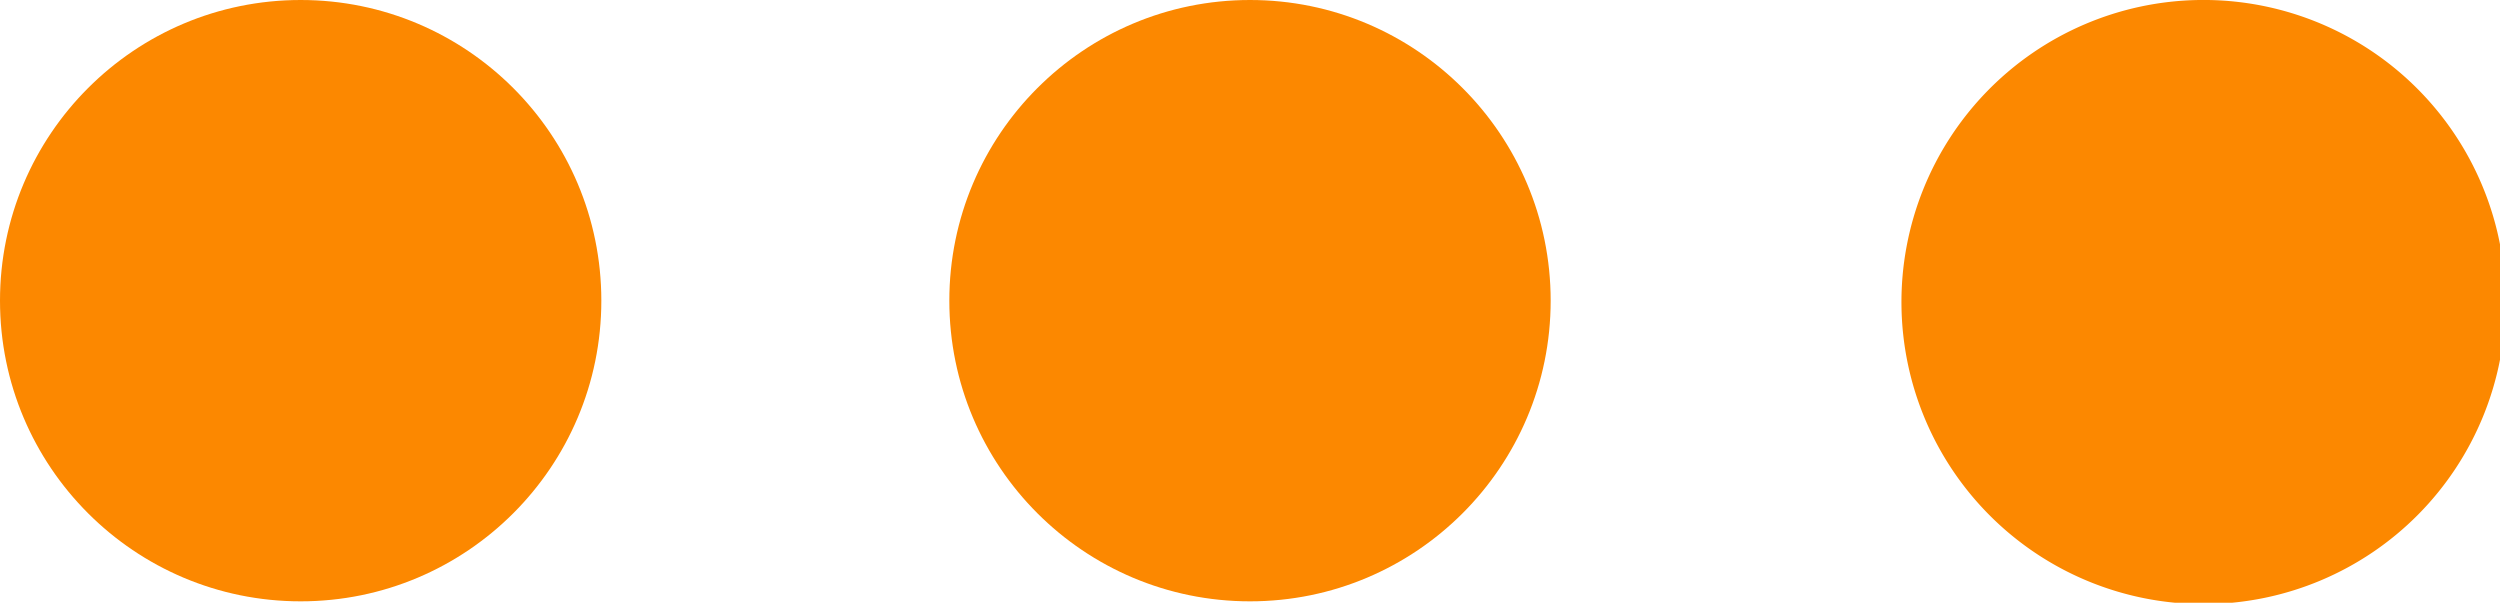 <svg xmlns="http://www.w3.org/2000/svg" viewBox="0 0 17.96 4.33"><defs><style>.cls-1{fill:#fc8800;}</style></defs><g id="Layer_2" data-name="Layer 2"><g id="レイヤー_1" data-name="レイヤー 1"><circle class="cls-1" cx="2.16" cy="2.16" r="2.16"/><path class="cls-1" d="M15.8,0A2.17,2.17,0,1,0,18,2.16,2.17,2.17,0,0,0,15.8,0Z"/><circle class="cls-1" cx="8.98" cy="2.16" r="2.16"/></g></g></svg>